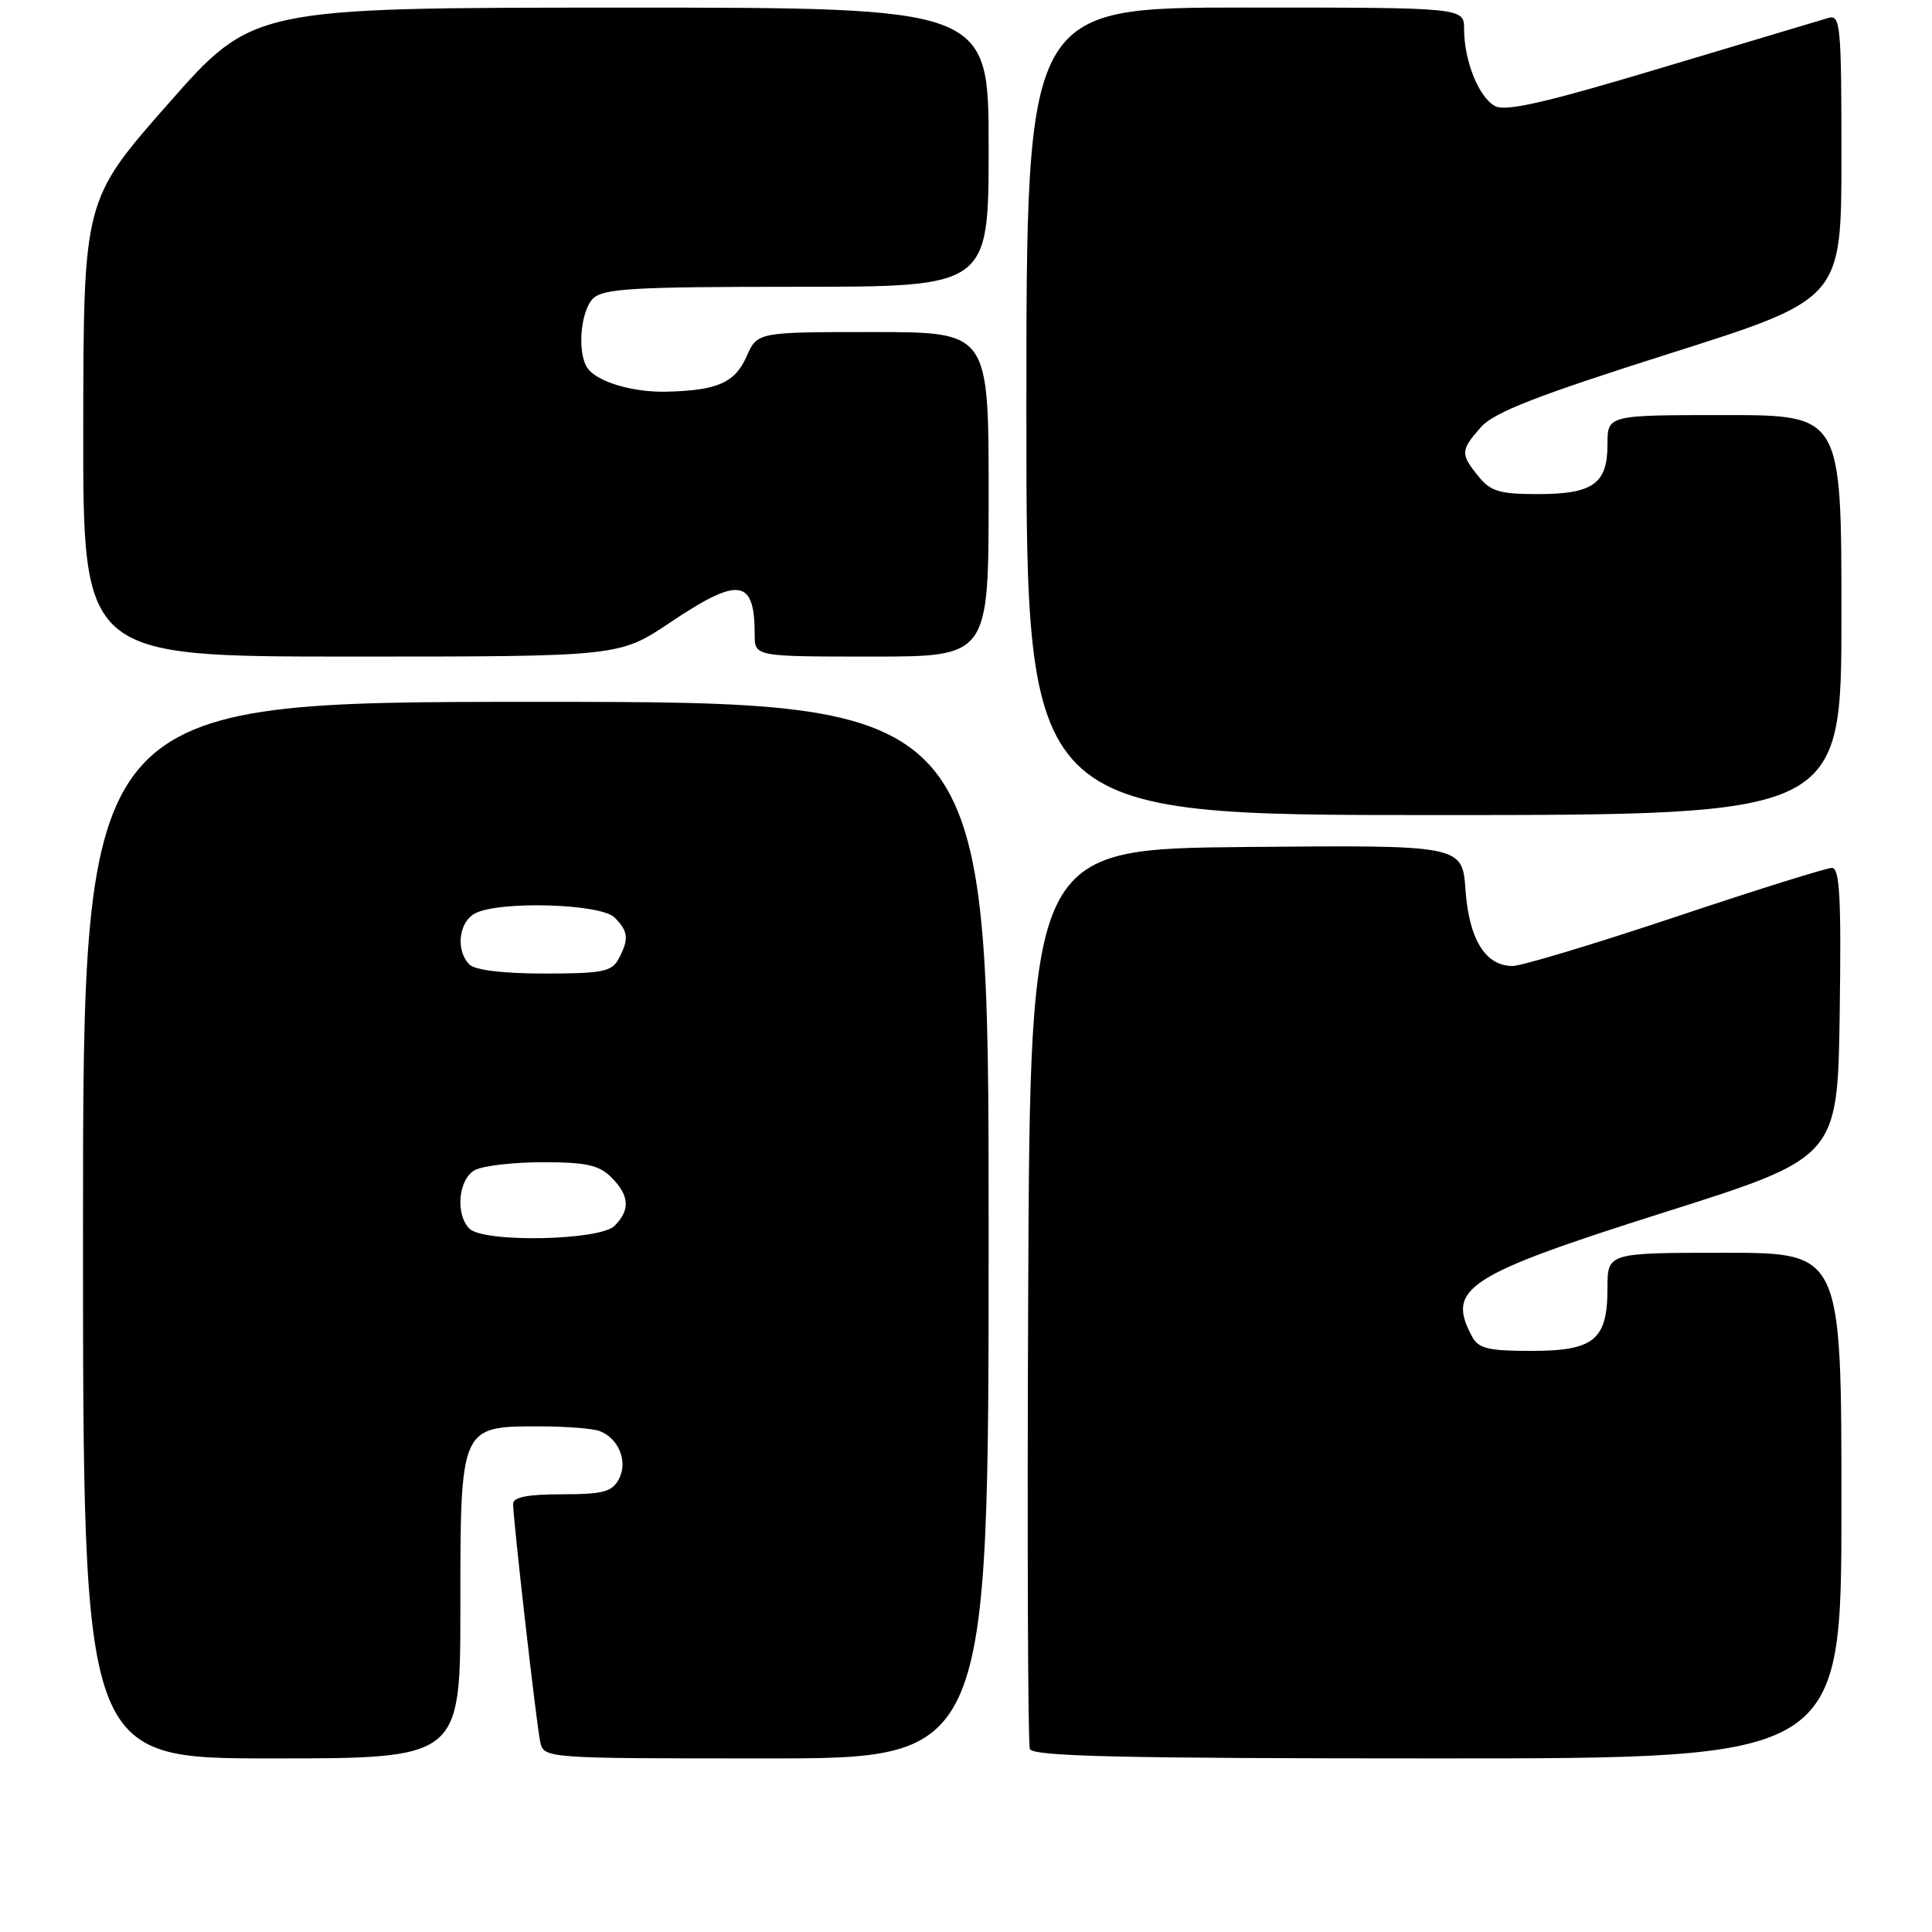 <?xml version="1.0" encoding="UTF-8" standalone="no"?>
<!DOCTYPE svg PUBLIC "-//W3C//DTD SVG 1.1//EN" "http://www.w3.org/Graphics/SVG/1.1/DTD/svg11.dtd" >
<svg xmlns="http://www.w3.org/2000/svg" xmlns:xlink="http://www.w3.org/1999/xlink" version="1.1" viewBox="0 0 256 256">
 <g >
 <path fill="currentColor"
d=" M 61.00 213.00 C 61.00 188.95 60.98 189.00 71.42 189.00 C 74.95 189.00 78.56 189.28 79.45 189.62 C 82.00 190.60 83.24 193.69 82.00 196.00 C 81.10 197.68 79.91 198.00 74.46 198.00 C 69.96 198.00 68.00 198.38 67.99 199.25 C 67.97 201.18 71.05 228.22 71.57 230.75 C 72.04 233.00 72.04 233.00 101.52 233.00 C 131.00 233.00 131.00 233.00 131.00 163.00 C 131.00 93.00 131.00 93.00 71.00 93.00 C 11.00 93.00 11.00 93.00 11.00 163.00 C 11.00 233.00 11.00 233.00 36.00 233.00 C 61.00 233.00 61.00 233.00 61.00 213.00 Z  M 244.00 199.50 C 244.00 166.00 244.00 166.00 228.50 166.00 C 213.00 166.00 213.00 166.00 213.00 170.67 C 213.00 177.56 211.24 179.00 202.88 179.00 C 197.17 179.00 195.90 178.69 195.04 177.07 C 191.62 170.68 194.31 168.95 220.50 160.65 C 243.50 153.37 243.50 153.37 243.77 134.19 C 243.99 118.97 243.77 115.00 242.74 115.00 C 242.03 115.00 232.69 117.92 222.00 121.50 C 211.31 125.07 201.60 128.00 200.43 128.00 C 196.84 128.00 194.66 124.50 194.19 117.95 C 193.76 111.97 193.76 111.97 165.13 112.23 C 136.50 112.50 136.50 112.50 136.24 171.50 C 136.10 203.95 136.20 231.06 136.46 231.75 C 136.83 232.73 148.57 233.00 190.47 233.00 C 244.00 233.00 244.00 233.00 244.00 199.50 Z  M 244.00 81.50 C 244.00 55.00 244.00 55.00 228.50 55.00 C 213.00 55.00 213.00 55.00 213.00 58.88 C 213.00 64.10 211.09 65.47 203.76 65.47 C 198.71 65.47 197.51 65.11 195.90 63.12 C 193.49 60.15 193.52 59.66 196.25 56.58 C 197.99 54.63 203.66 52.42 221.25 46.84 C 244.00 39.63 244.00 39.63 244.00 20.75 C 244.00 3.24 243.87 1.90 242.25 2.38 C 241.29 2.66 231.38 5.63 220.23 8.97 C 204.77 13.61 199.52 14.82 198.09 14.05 C 195.95 12.90 194.00 8.05 194.00 3.85 C 194.00 1.00 194.00 1.00 165.00 1.00 C 136.00 1.00 136.00 1.00 136.00 54.50 C 136.00 108.00 136.00 108.00 190.00 108.00 C 244.00 108.00 244.00 108.00 244.00 81.50 Z  M 88.77 82.50 C 97.92 76.36 100.00 76.65 100.00 84.08 C 100.00 87.00 100.00 87.00 115.50 87.00 C 131.00 87.00 131.00 87.00 131.00 65.50 C 131.00 44.00 131.00 44.00 115.68 44.00 C 100.36 44.00 100.36 44.00 98.93 47.22 C 97.38 50.72 95.06 51.74 88.32 51.90 C 83.74 52.01 78.97 50.55 77.79 48.69 C 76.47 46.62 76.94 41.20 78.57 39.57 C 79.92 38.23 83.79 38.00 105.57 38.00 C 131.00 38.00 131.00 38.00 131.00 19.50 C 131.00 1.00 131.00 1.00 82.25 1.01 C 33.50 1.02 33.50 1.02 22.28 13.76 C 11.07 26.50 11.07 26.50 11.03 56.75 C 11.00 87.00 11.00 87.00 46.53 87.00 C 82.06 87.00 82.06 87.00 88.77 82.50 Z  M 62.20 162.80 C 60.30 160.90 60.74 156.21 62.93 155.04 C 64.00 154.47 68.05 154.00 71.93 154.00 C 77.67 154.00 79.38 154.38 81.00 156.00 C 83.41 158.41 83.54 160.32 81.43 162.43 C 79.47 164.39 64.09 164.69 62.20 162.80 Z  M 62.20 127.80 C 60.36 125.96 60.77 122.19 62.93 121.04 C 66.11 119.34 79.58 119.73 81.43 121.57 C 83.27 123.41 83.37 124.44 81.96 127.07 C 81.06 128.75 79.81 129.00 72.16 129.00 C 66.68 129.00 62.95 128.55 62.20 127.80 Z "/>
</g>
</svg>